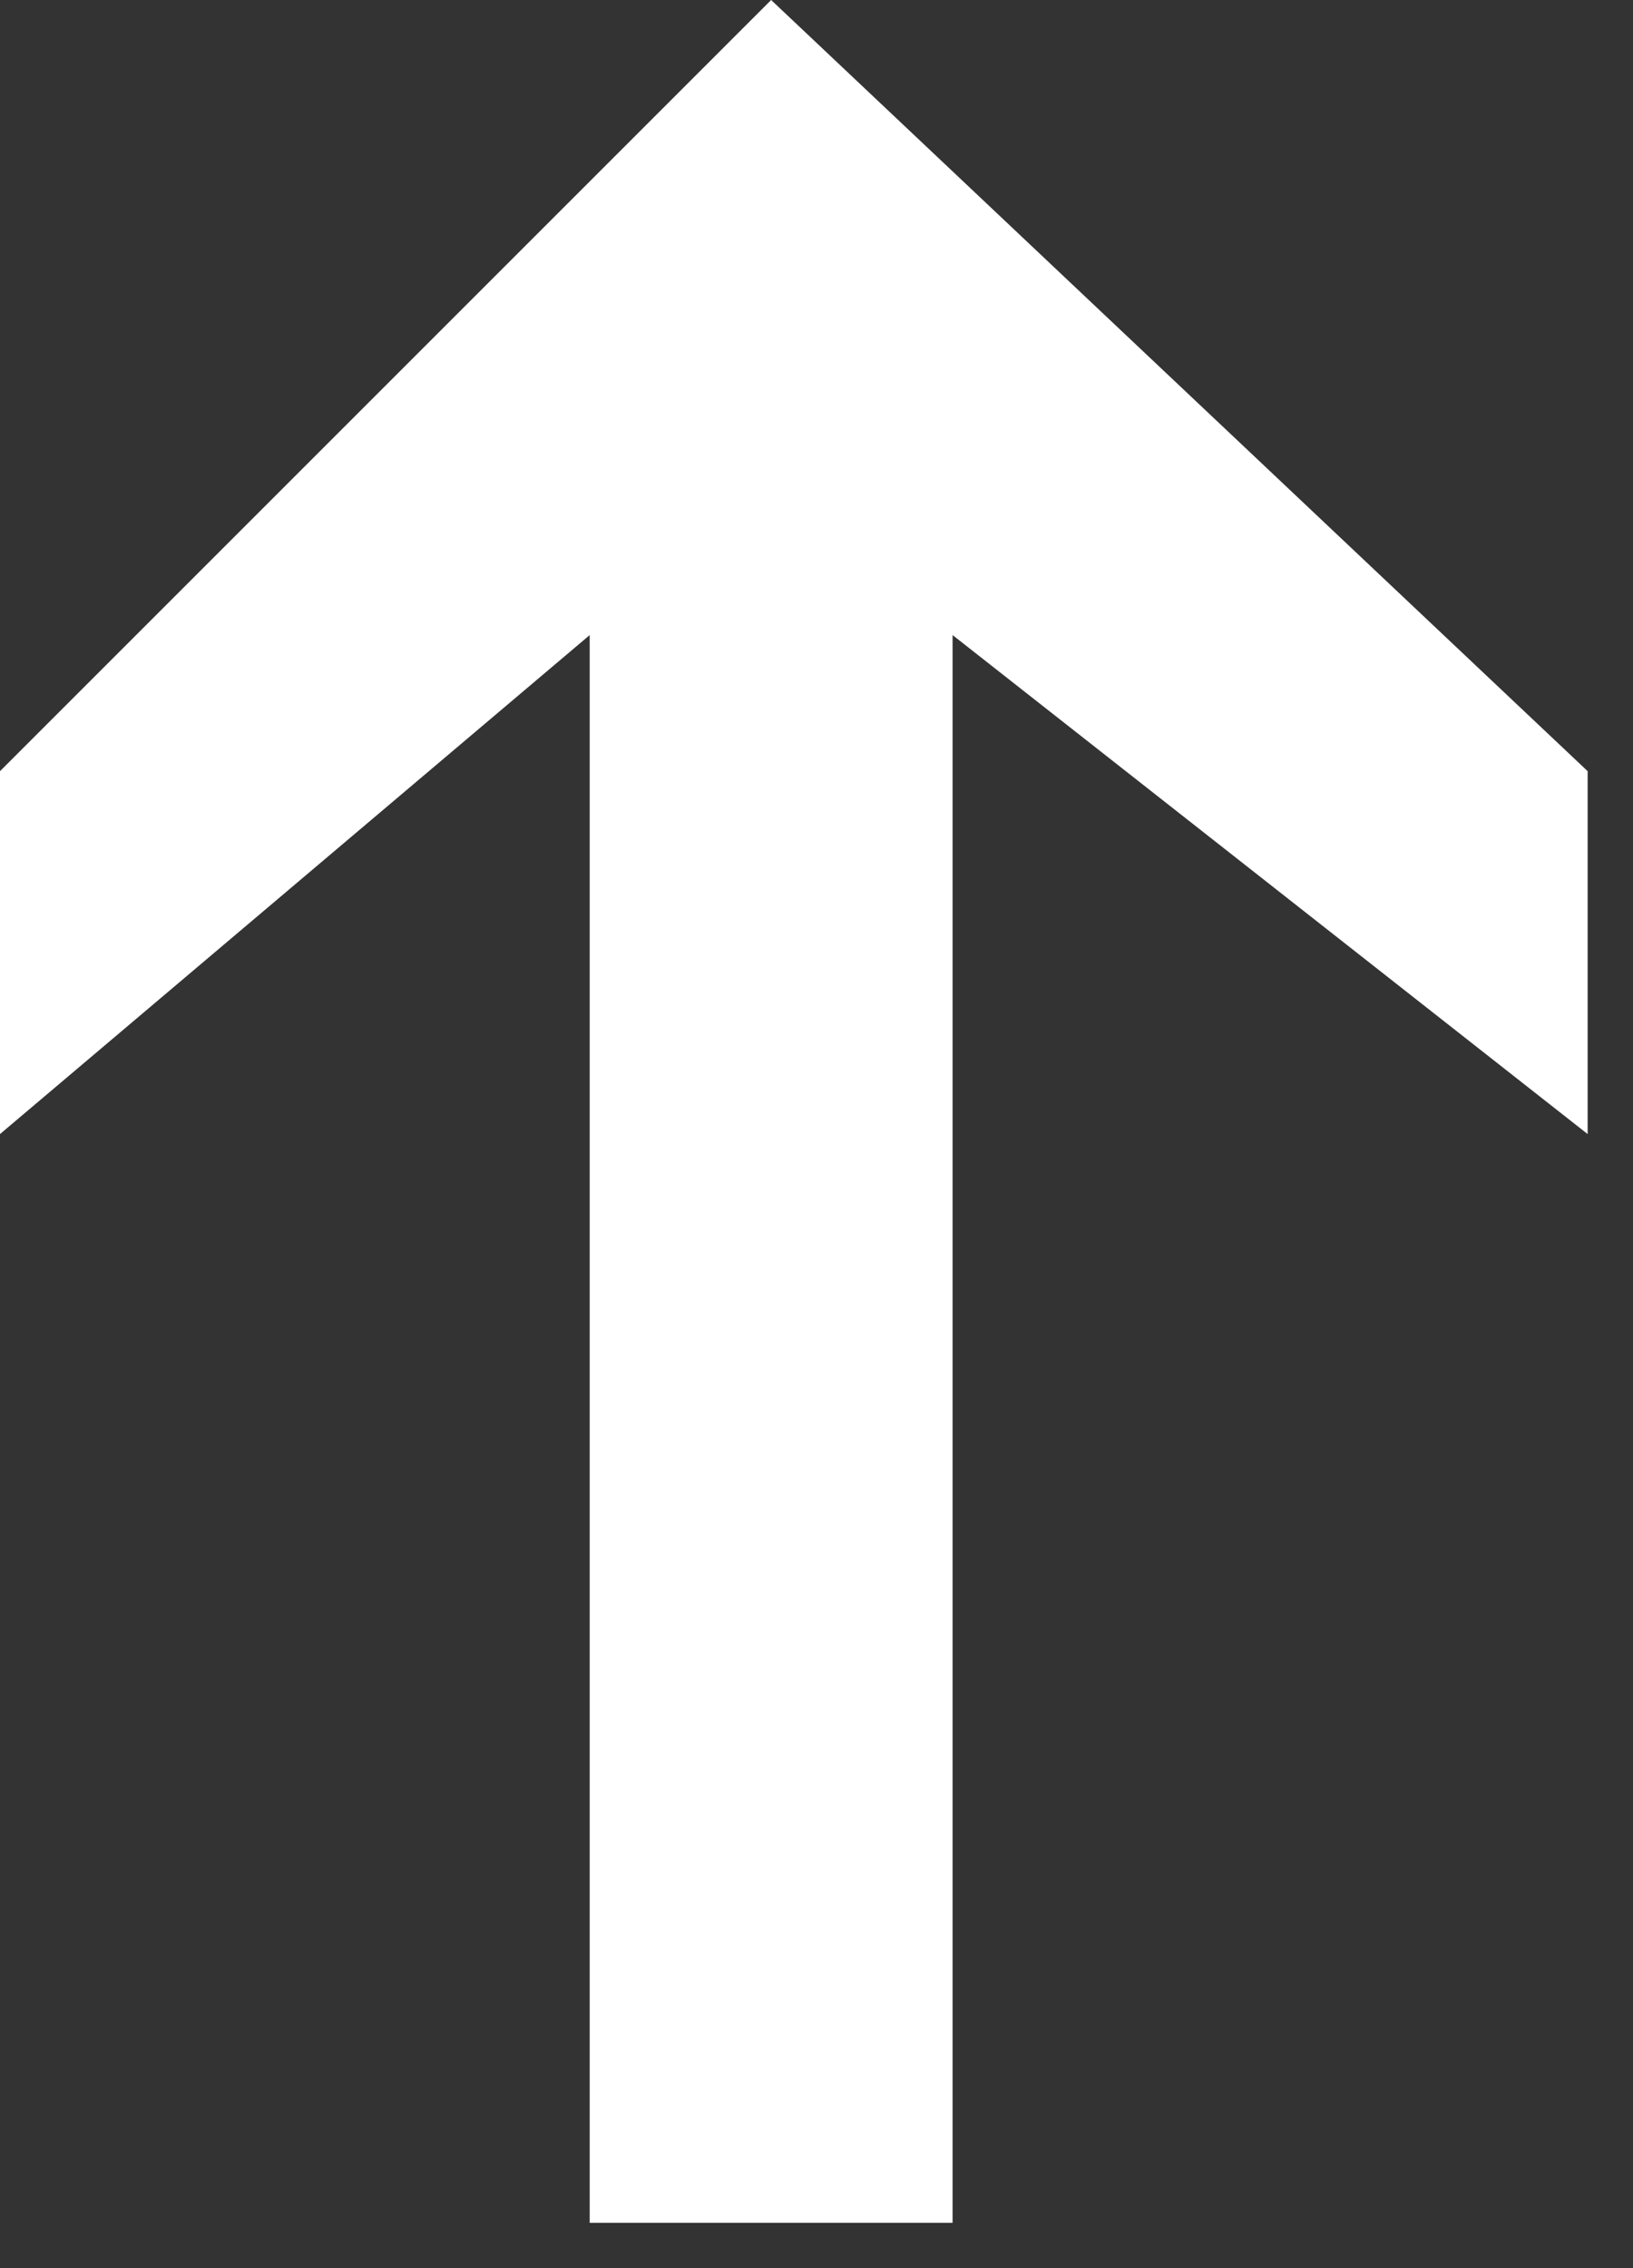 <svg width="18" height="25" viewBox="0 0 18 25" fill="none" xmlns="http://www.w3.org/2000/svg">
<rect x="0" y="0" width="18" height="25" fill="#333333" stroke="none"/>
<path d="M10.5 7L10.5 24.5L6.5 24.5L6.5 7L-1.04907e-06 12.5L-1.39876e-06 8.5L8.5 7.86805e-07L17.5 8.5L17.5 12.5L10.5 7Z" fill="white"/>
</svg>
